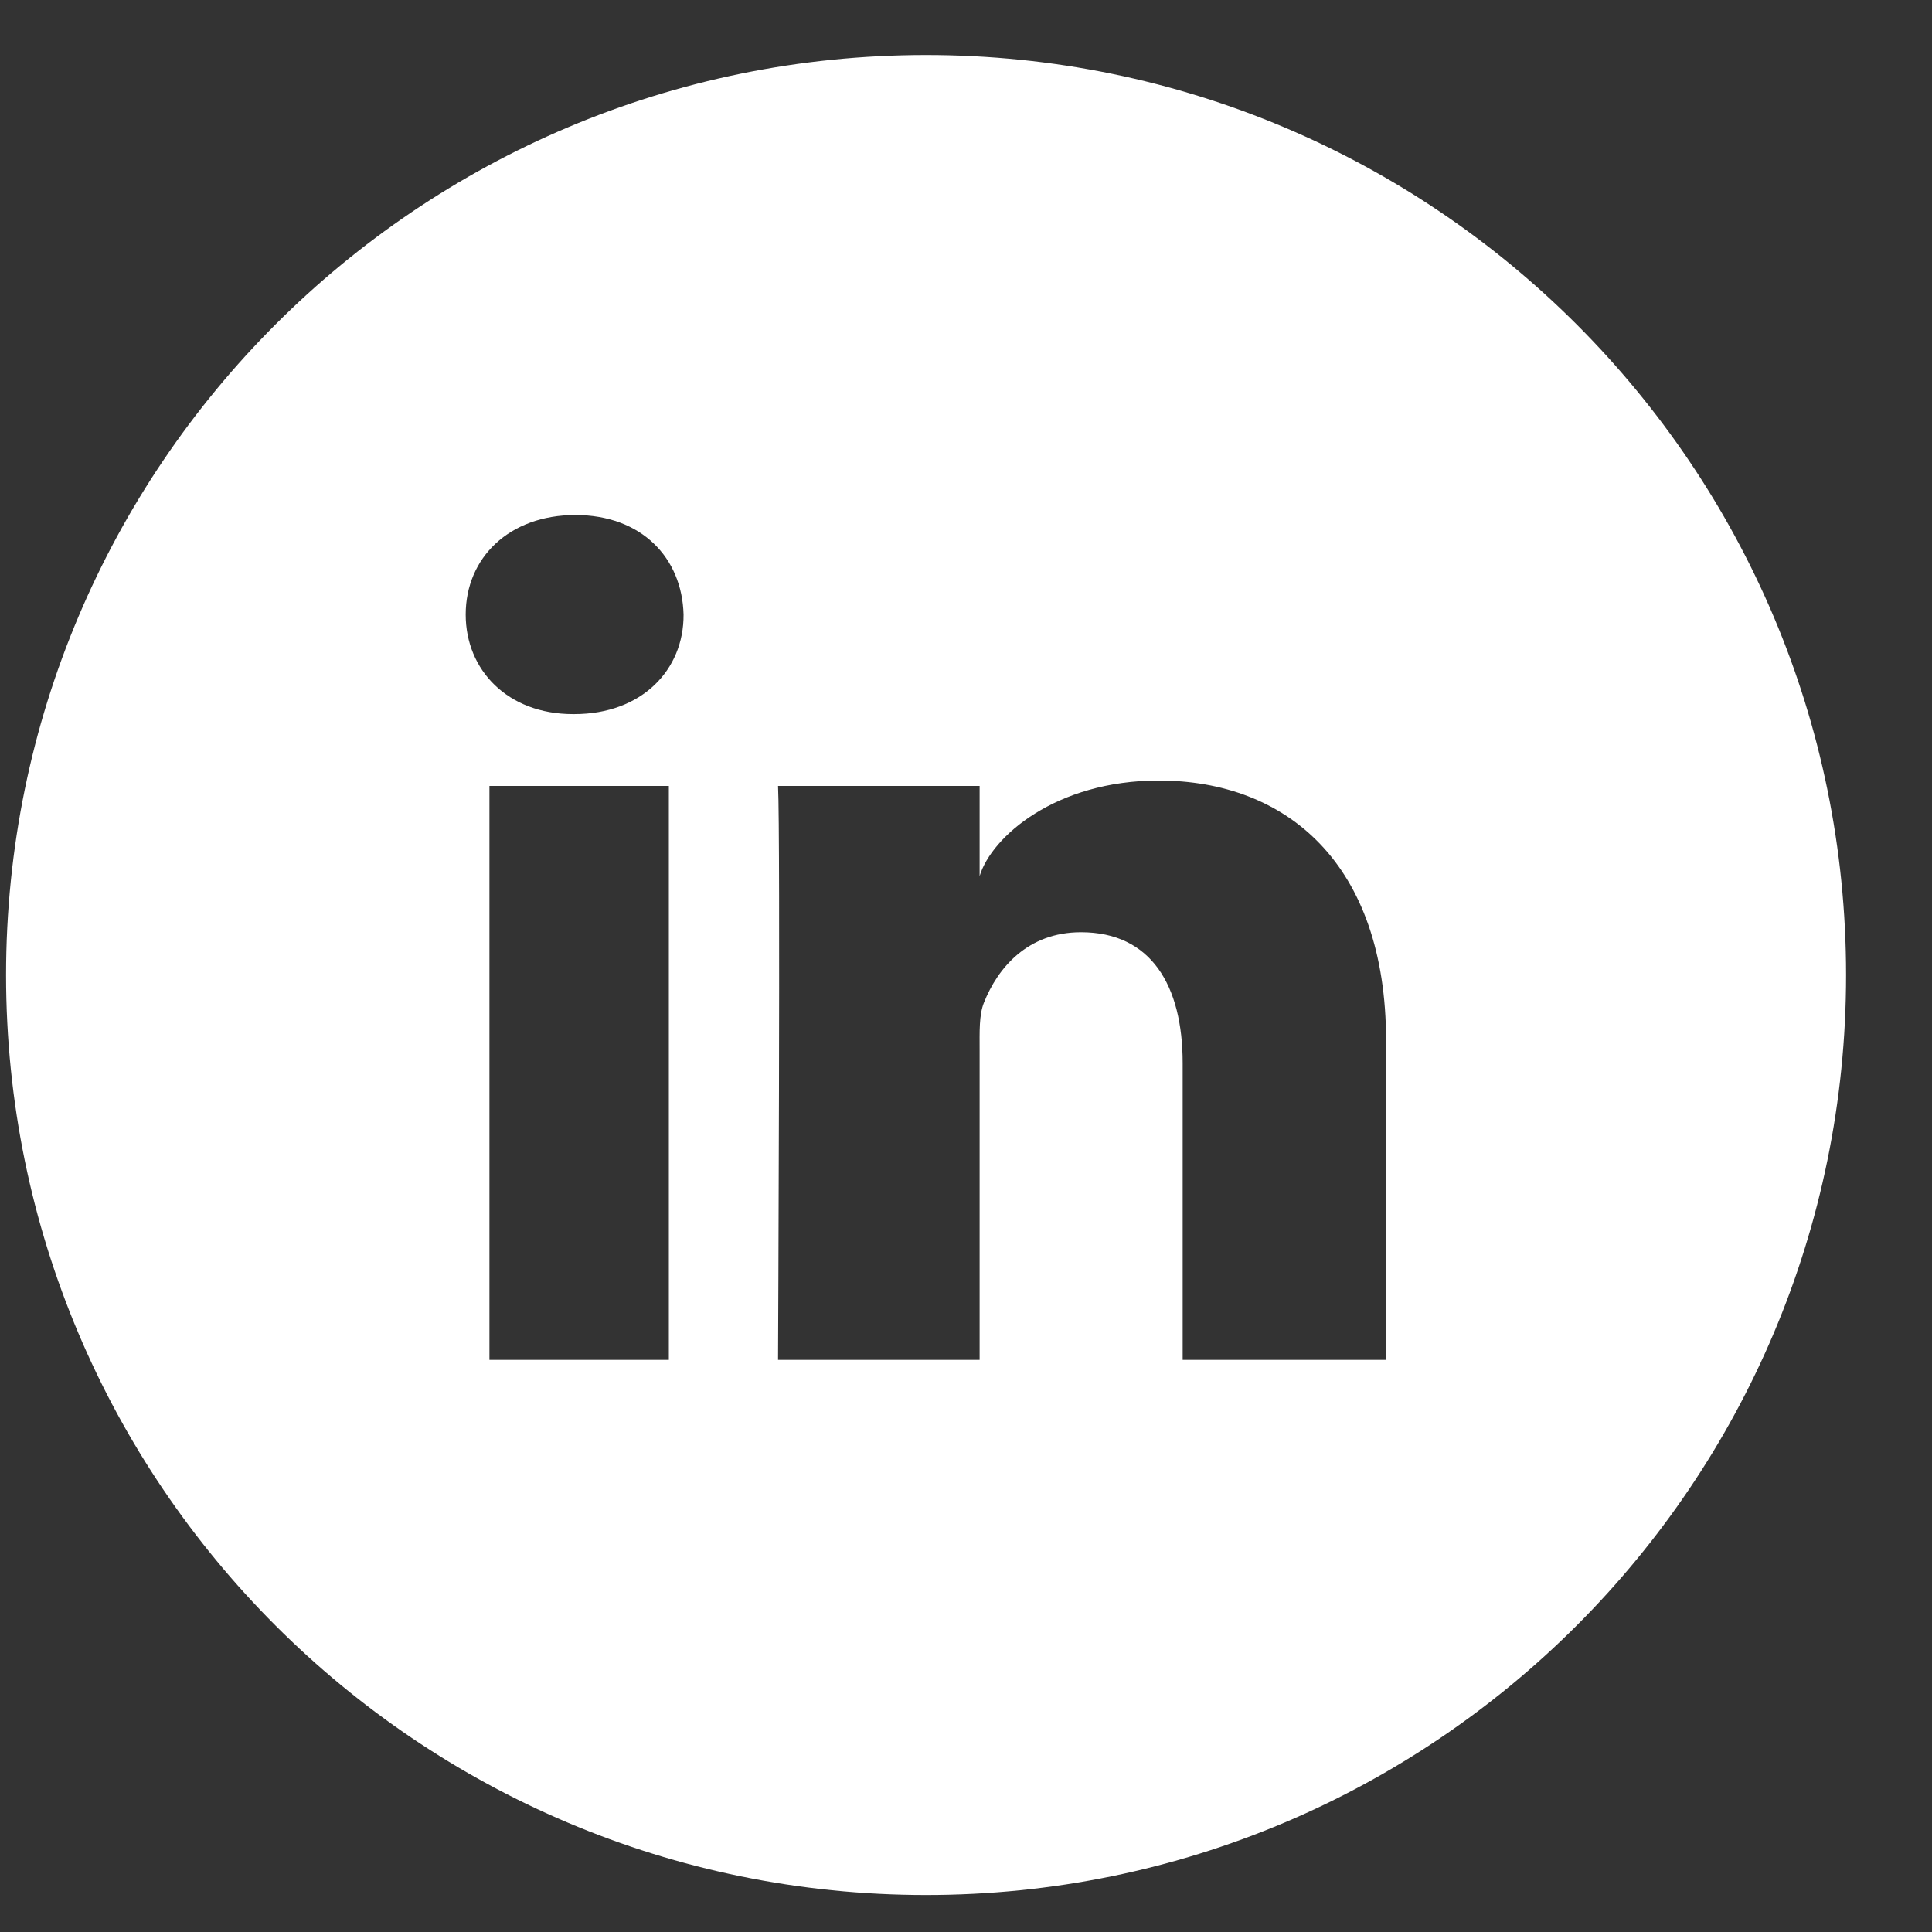 <svg width="21" height="21" viewBox="0 0 21 21" fill="none" xmlns="http://www.w3.org/2000/svg">
<rect x="0" y="0" width="21" height="21" fill="#333333" stroke="none"/>
<g clip-path="url(#clip0_715_7978)">
<path d="M10.066 0.598C4.543 0.598 0.066 5.074 0.066 10.598C0.066 16.121 4.543 20.598 10.066 20.598C15.59 20.598 20.066 16.121 20.066 10.598C20.066 5.074 15.59 0.598 10.066 0.598ZM7.27 14.781H5.32V8.543H7.27V14.781ZM6.242 7.762H6.227C5.52 7.762 5.062 7.285 5.062 6.68C5.062 6.062 5.535 5.598 6.254 5.598C6.973 5.598 7.414 6.062 7.43 6.68C7.434 7.281 6.977 7.762 6.242 7.762ZM15.066 14.781H12.855V11.555C12.855 10.711 12.512 10.133 11.75 10.133C11.168 10.133 10.844 10.523 10.695 10.898C10.641 11.031 10.648 11.219 10.648 11.41V14.781H8.457C8.457 14.781 8.484 9.062 8.457 8.543H10.648V9.523C10.777 9.094 11.477 8.484 12.594 8.484C13.98 8.484 15.066 9.383 15.066 11.312V14.781Z" fill="white"/>
</g>
<defs>
<clipPath id="clip0_715_7978">
<rect width="20" height="20" fill="white" transform="translate(0.066 0.598)"/>
</clipPath>
</defs>
</svg>
